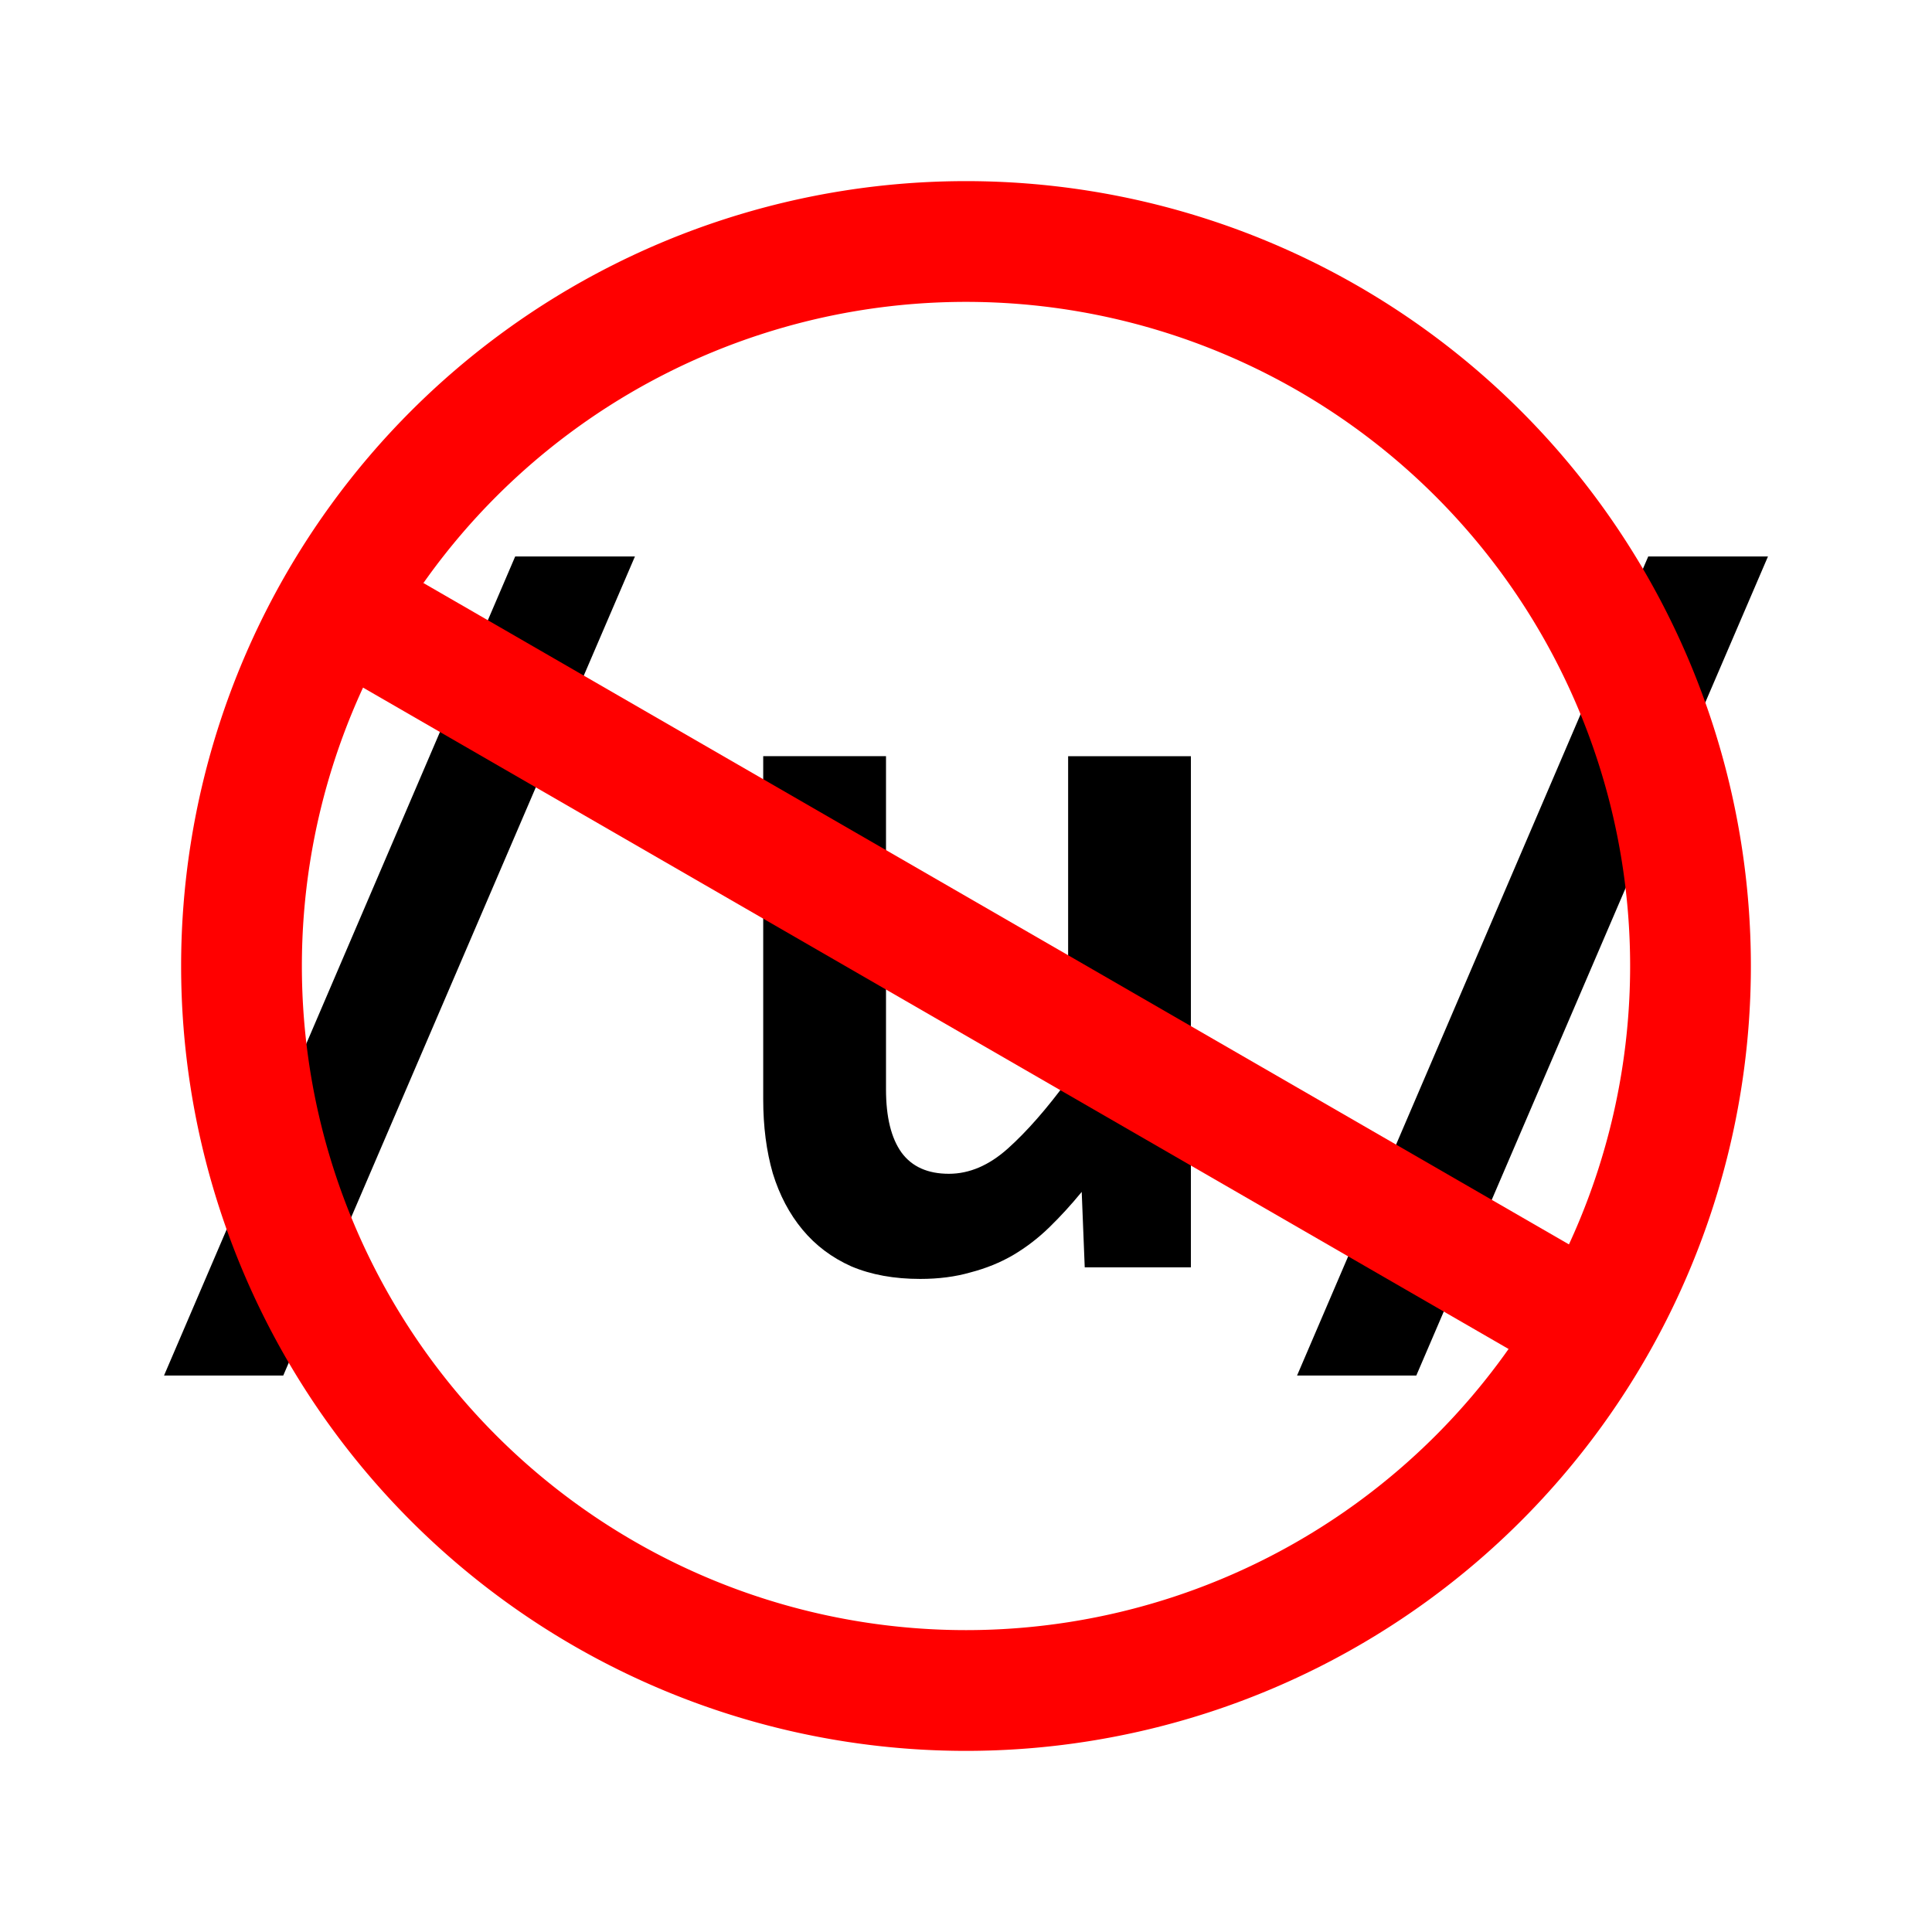<?xml version="1.0" encoding="UTF-8" standalone="no"?>
<!-- Created with Inkscape (http://www.inkscape.org/) -->

<svg xmlns:dc="http://purl.org/dc/elements/1.1/" xmlns:cc="http://creativecommons.org/ns#" xmlns:rdf="http://www.w3.org/1999/02/22-rdf-syntax-ns#" xmlns:svg="http://www.w3.org/2000/svg" xmlns="http://www.w3.org/2000/svg" xmlns:sodipodi="http://sodipodi.sourceforge.net/DTD/sodipodi-0.dtd" xmlns:inkscape="http://www.inkscape.org/namespaces/inkscape" width="180" height="180" id="svg2" version="1.1" inkscape:version="0.48.5 r10040" sodipodi:docname="logo.svg">
  <defs id="defs4" />
  <sodipodi:namedview id="base" pagecolor="#ffffff" bordercolor="#666666" borderopacity="1.0" inkscape:pageopacity="0.0" inkscape:pageshadow="2" inkscape:zoom="1.979899" inkscape:cx="80.669668" inkscape:cy="111.54323" inkscape:document-units="px" inkscape:current-layer="layer1" showgrid="true" units="in">
    <inkscape:grid type="xygrid" id="grid2985" empspacing="4" visible="true" enabled="true" snapvisiblegridlinesonly="true" units="in" spacingx="0.062in" spacingy="0.062in" />
  </sodipodi:namedview>
  <g inkscape:label="Layer 1" inkscape:groupmode="layer" id="layer1" transform="translate(0,-872.36)">
    <g style="font-size:9px;font-style:normal;font-variant:normal;font-weight:normal;font-stretch:normal;text-indent:0;text-align:start;text-decoration:none;line-height:100%;letter-spacing:0px;word-spacing:0px;text-transform:none;direction:ltr;block-progression:tb;writing-mode:lr-tb;text-anchor:start;baseline-shift:baseline;color:#000000;fill:#000000;fill-opacity:1;fill-rule:nonzero;stroke:none;stroke-width:1px;marker:none;visibility:visible;display:inline;overflow:visible;enable-background:accumulate;font-family:Al Tarikh;-inkscape-font-specification:Al Tarikh" id="text2987">
      <path d="m 26.391,1000.516 -11.109,0 L 48,924.203 l 11.156,0 -32.766,76.313" style="font-size:96px;font-weight:bold;marker:none;font-family:Consolas;-inkscape-font-specification:Consolas" id="path3785" />
      <path d="m 82.547,942.813 0,31.031 c -1.8e-5,2.594 0.484,4.563 1.453,5.906 0.969,1.313 2.437,1.969 4.406,1.969 1.906,0 3.734,-0.781 5.484,-2.344 1.781,-1.594 3.656,-3.734 5.625,-6.422 l 0,-30.141 11.438,0 0,47.625 -9.891,0 -0.281,-7.031 c -1,1.219 -2.016,2.328 -3.047,3.328 -1.031,1 -2.156,1.859 -3.375,2.578 -1.188,0.688 -2.5,1.219 -3.938,1.594 -1.406,0.406 -2.969,0.609 -4.688,0.609 -2.438,0 -4.578,-0.391 -6.422,-1.172 -1.813,-0.812 -3.328,-1.953 -4.547,-3.422 -1.219,-1.469 -2.141,-3.219 -2.766,-5.25 -0.594,-2.062 -0.891,-4.359 -0.891,-6.891 l 0,-31.969 11.438,0" style="font-size:96px;font-weight:bold;marker:none;font-family:Consolas;-inkscape-font-specification:Consolas" id="path3787" />
      <path d="m 131.953,1000.516 -11.109,0 32.719,-76.313 11.156,0 -32.766,76.313" style="font-size:96px;font-weight:bold;marker:none;font-family:Consolas;-inkscape-font-specification:Consolas" id="path3789" />
    </g>
    <path sodipodi:type="arc" style="fill:none;stroke:#ff0000;stroke-width:7.5;stroke-linecap:round;stroke-linejoin:round;stroke-miterlimit:4;stroke-opacity:1;stroke-dasharray:none;stroke-dashoffset:0" id="path2993" sodipodi:cx="90" sodipodi:cy="90" sodipodi:rx="45" sodipodi:ry="45" d="m 135,90 a 45,45 0 1 1 -90,0 45,45 0 1 1 90,0 z" transform="matrix(1.5,0,0,1.5,-45,827.36)" />
    <path style="fill:none;stroke:#ff0000;stroke-width:11.25;stroke-linecap:round;stroke-linejoin:round;stroke-miterlimit:4;stroke-opacity:1;stroke-dasharray:none;stroke-dashoffset:0" d="M 34.886,930.54 145.114,994.18" id="path3763" inkscape:connector-curvature="0" />
  </g>
</svg>
